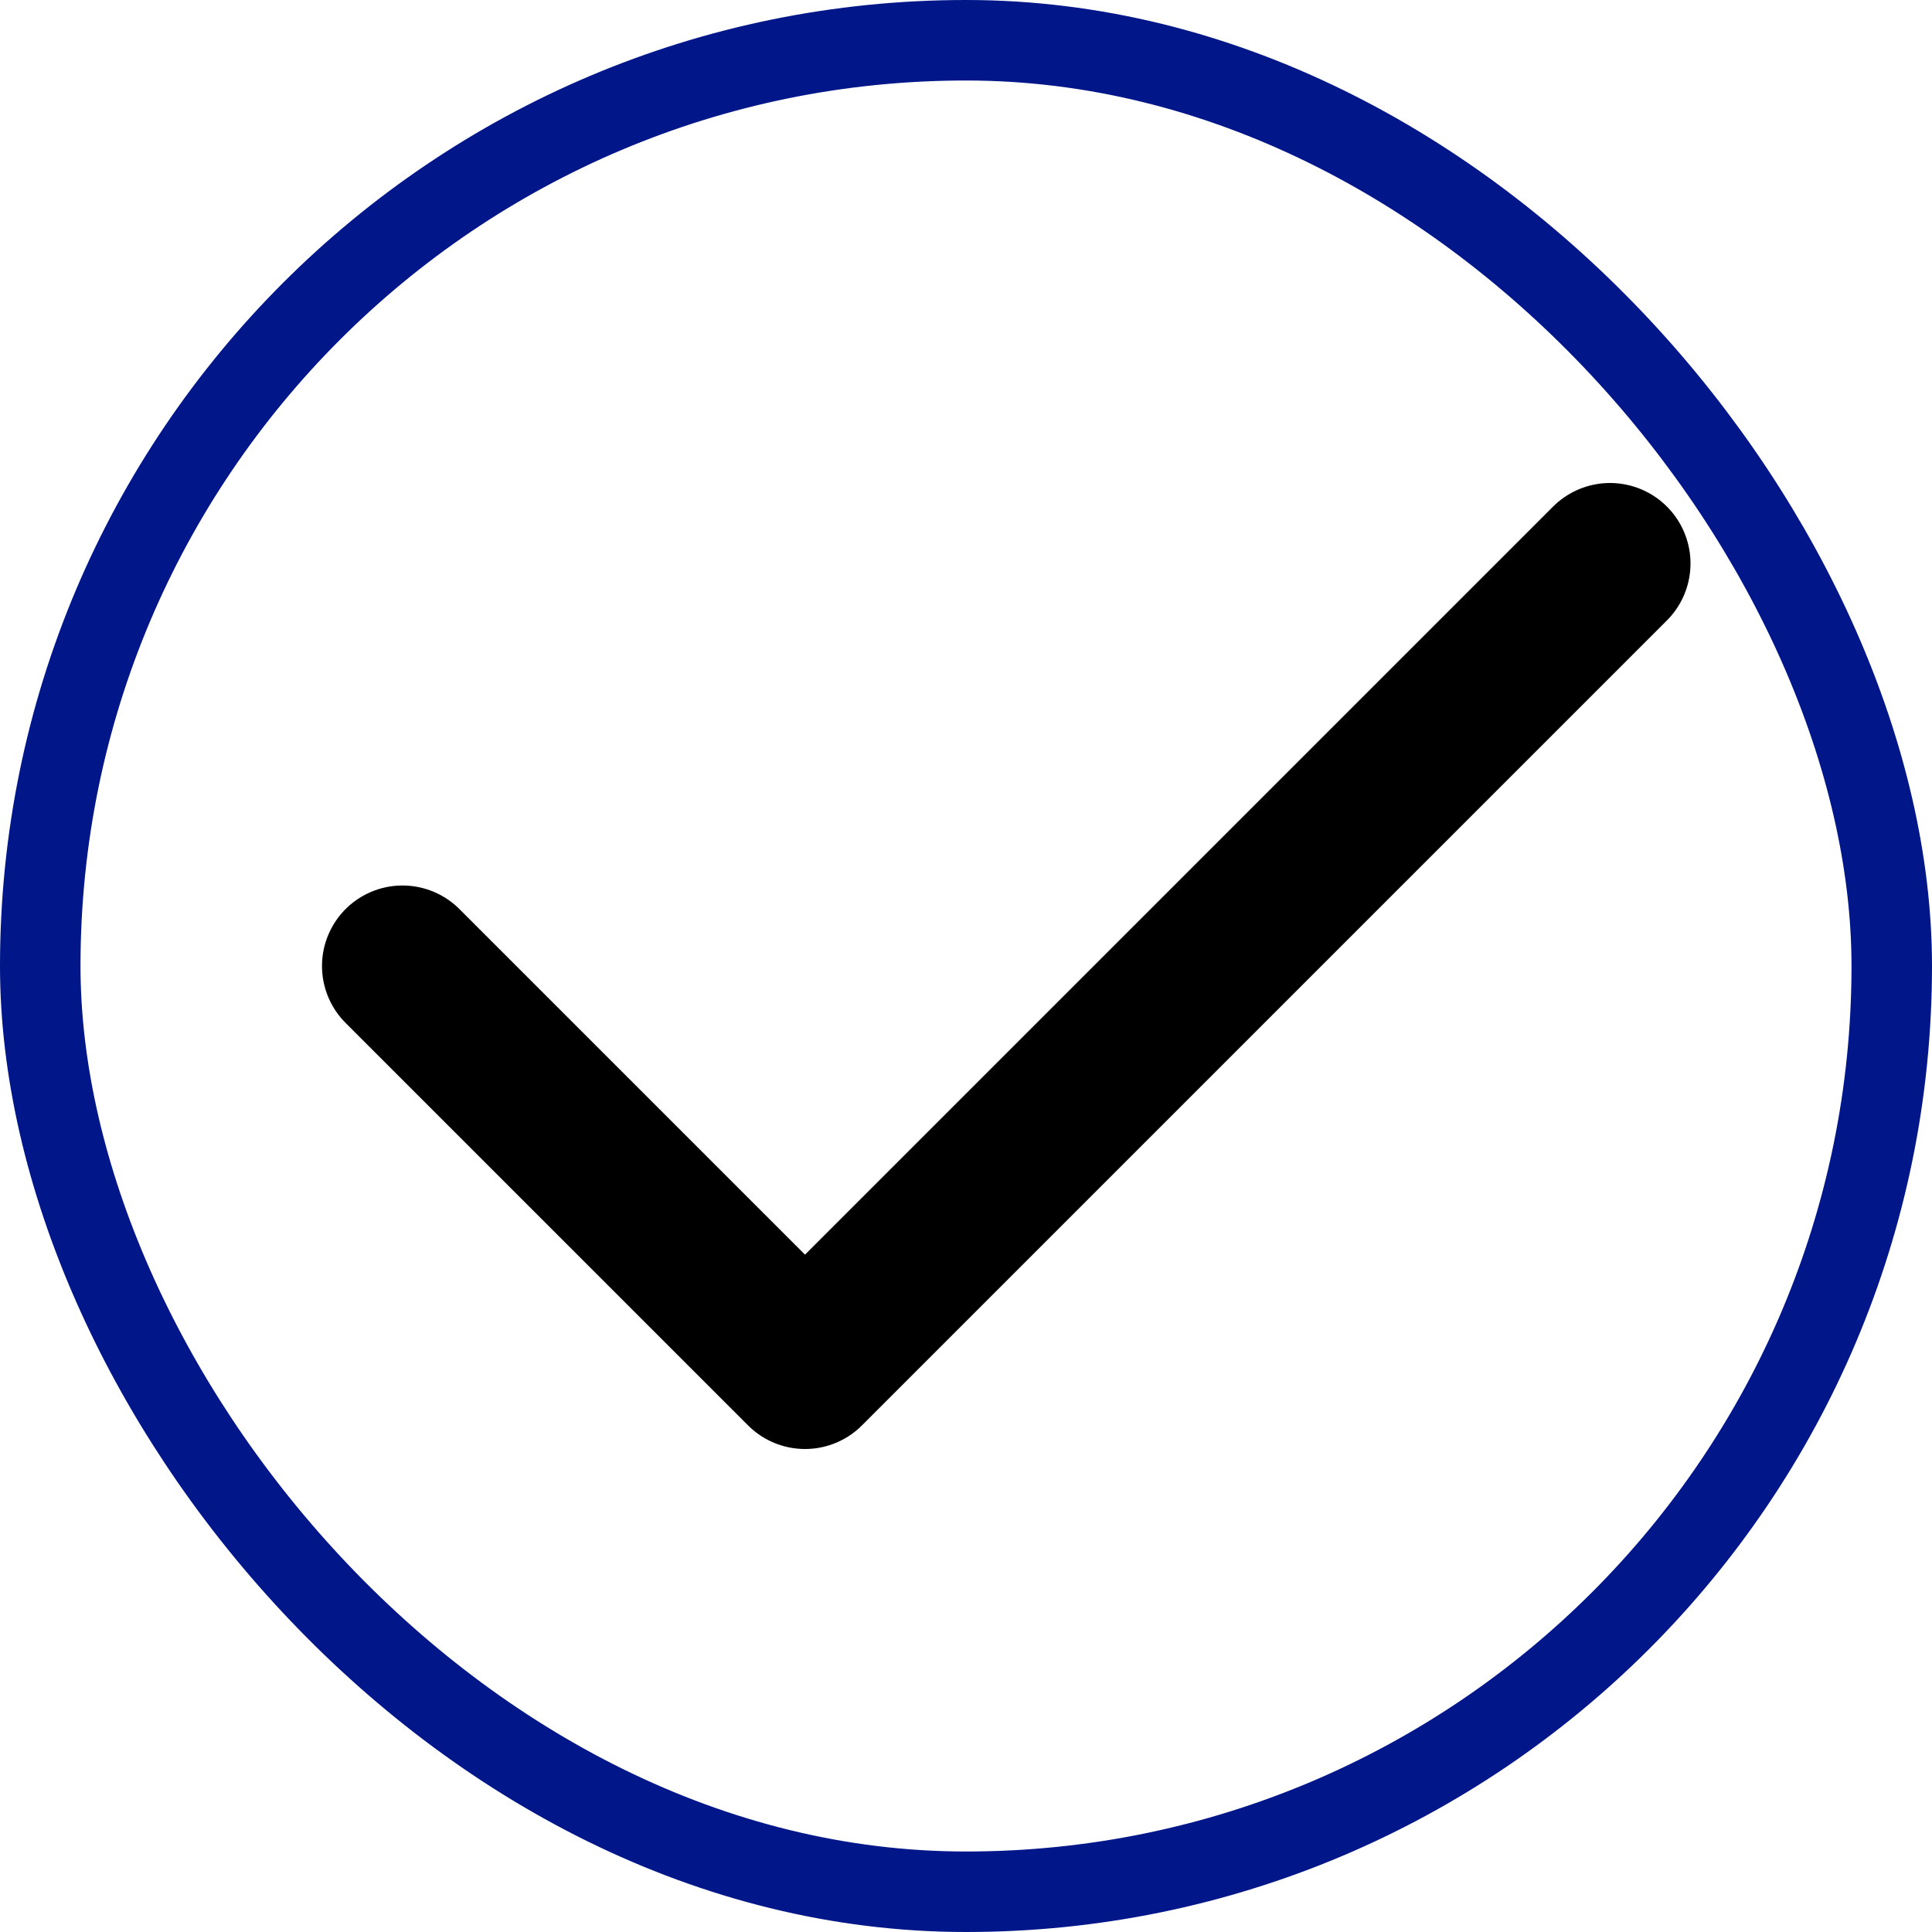 <svg width="24" height="24" viewBox="0 0 24 24" fill="none" xmlns="http://www.w3.org/2000/svg">
<rect x="0.5" y="0.5" width="23" height="23" rx="11.5" stroke="#001689"/>
<g clip-path="url(#clip0_5022_56122)">
<path d="M5 12L10 17L20 7" stroke="black" stroke-width="2" stroke-linecap="round" stroke-linejoin="round"/>
</g>
<defs>
<clipPath id="clip0_5022_56122">
<rect width="24" height="24" fill="white"/>
</clipPath>
</defs>
</svg>
